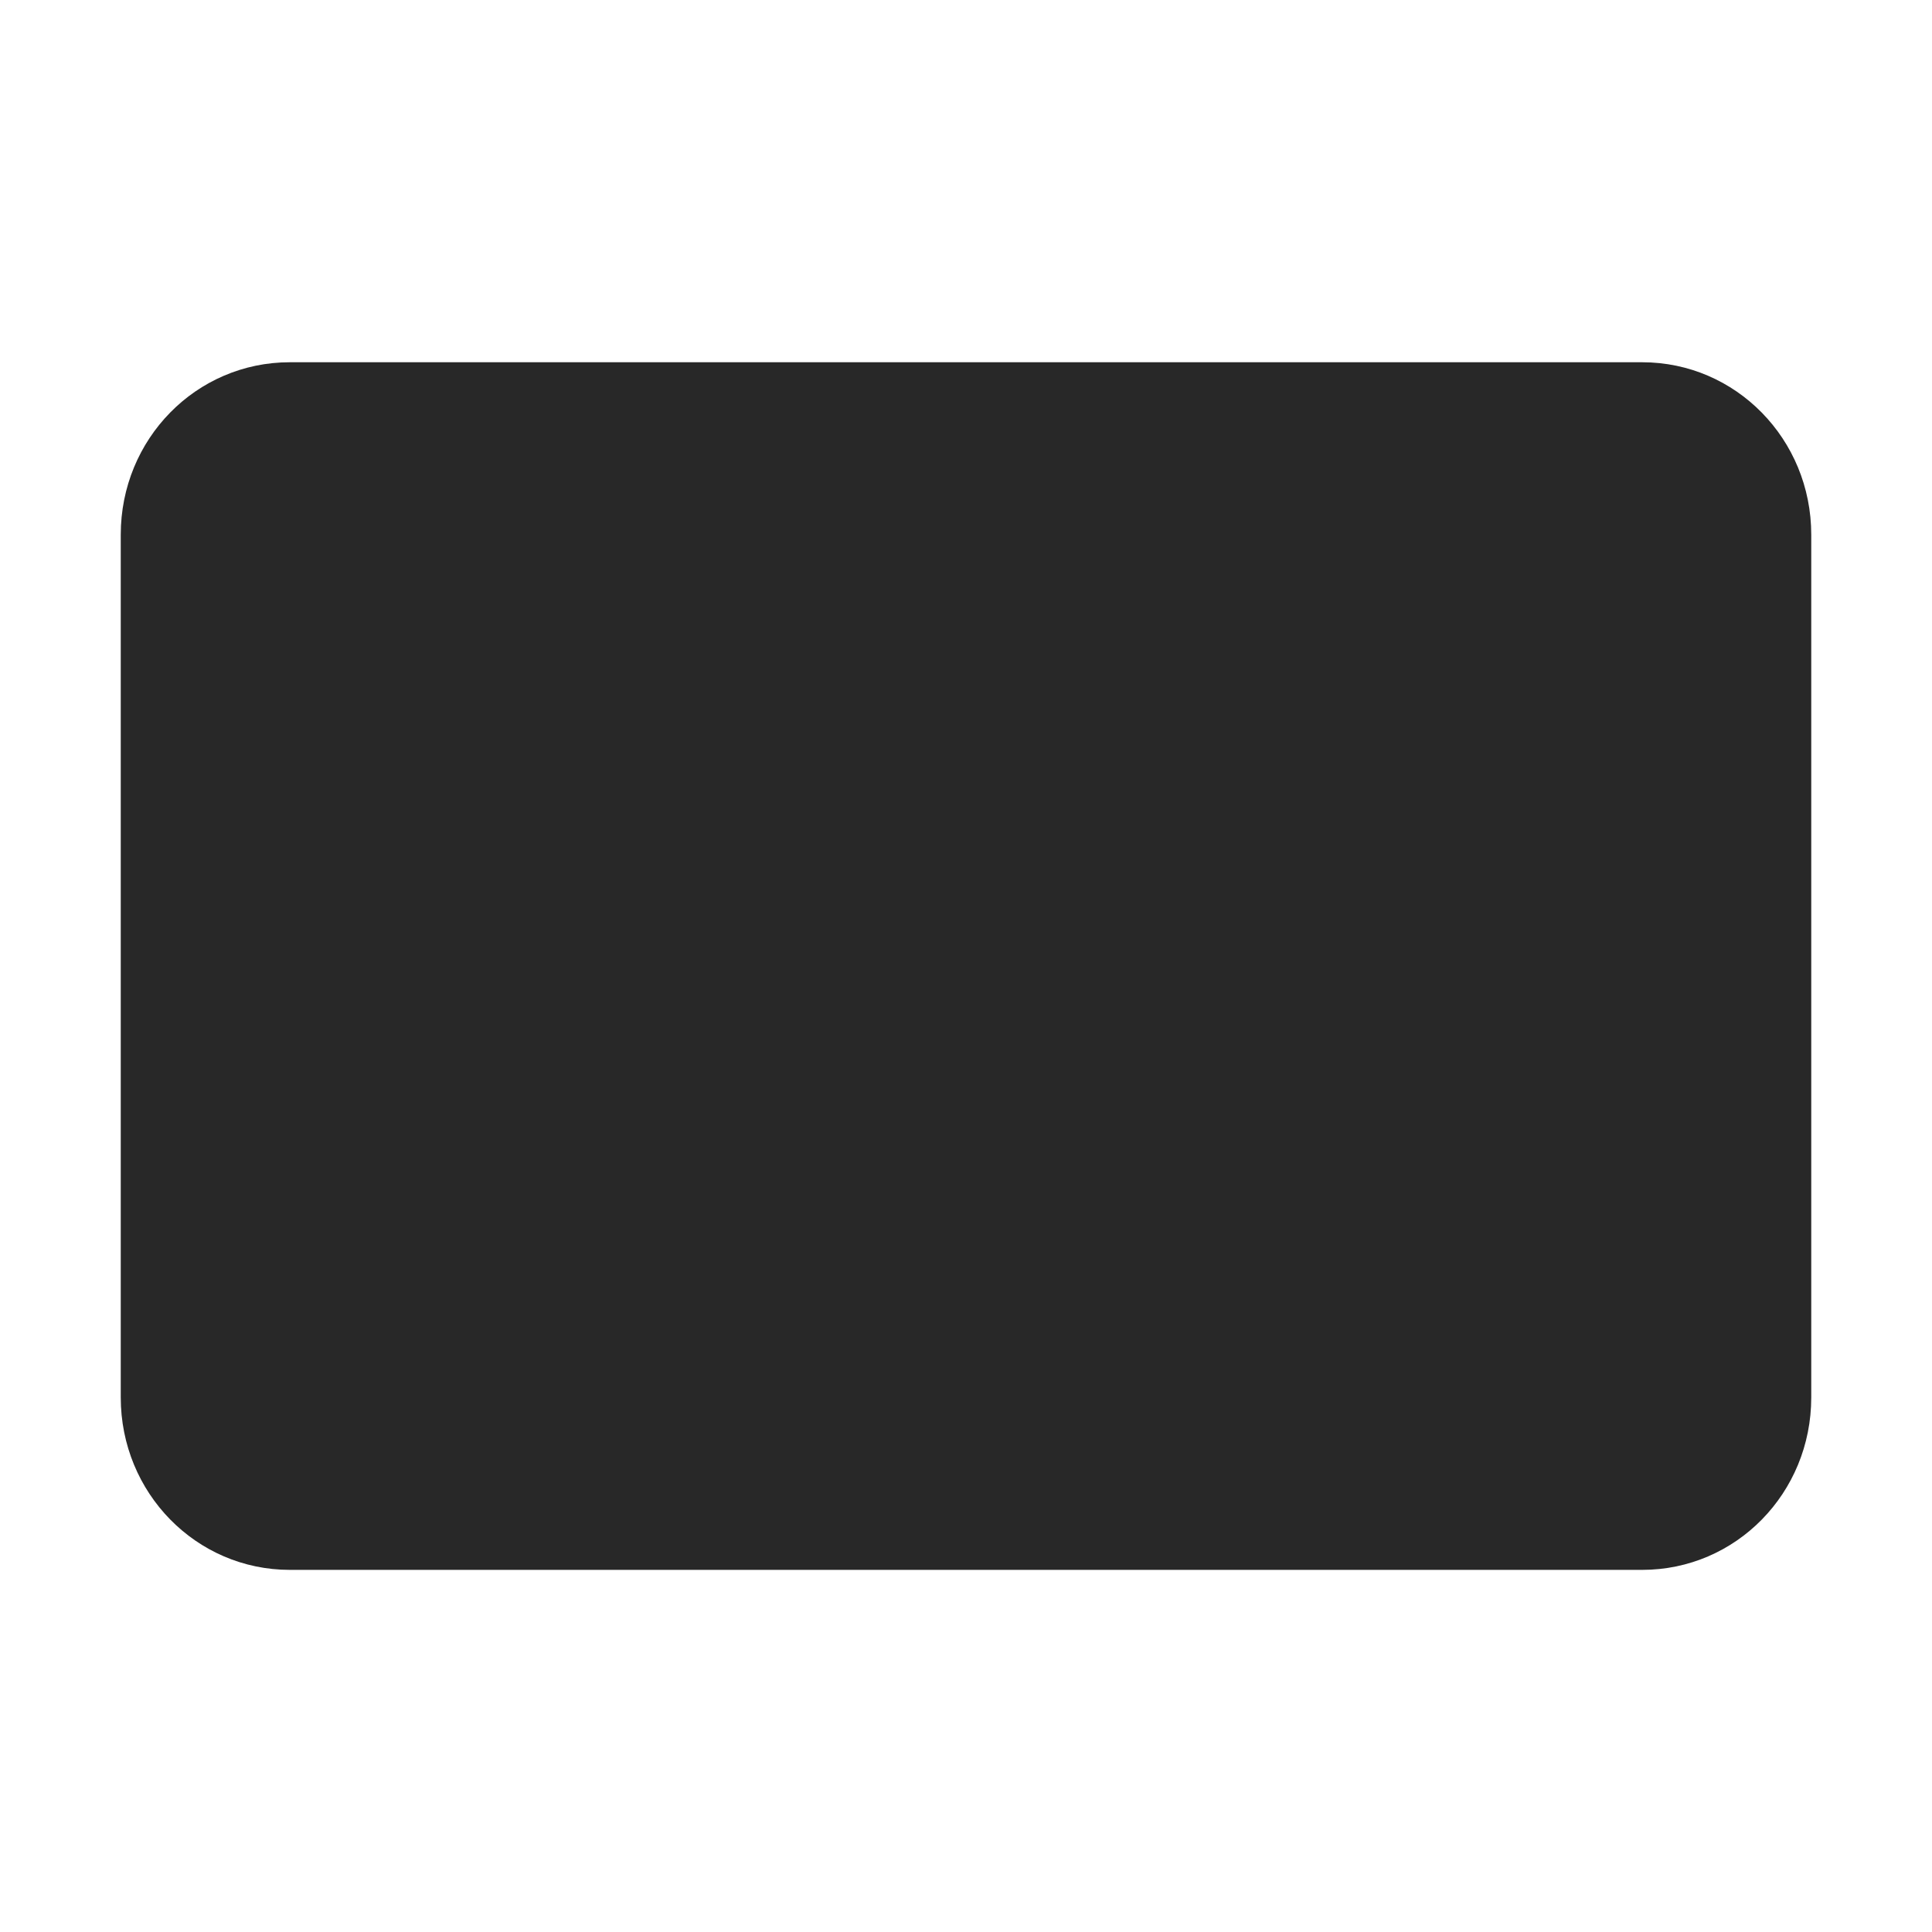 <svg width="16" height="16" version="1.1" xmlns="http://www.w3.org/2000/svg">
  <defs>
    <style id="current-color-scheme" type="text/css">.ColorScheme-Text { color:#282828; } .ColorScheme-Highlight { color:#458588; }</style>
  </defs>
  <path class="ColorScheme-Text" d="m2.4 3c-0.776 0-1.4 0.636-1.4 1.428v7.145c0 0.791 0.625 1.428 1.4 1.428h11.2c0.776 0 1.4-0.636 1.4-1.428v-7.145c0-0.791-0.625-1.428-1.4-1.428h-11.2z" fill="currentColor"/>
</svg>
